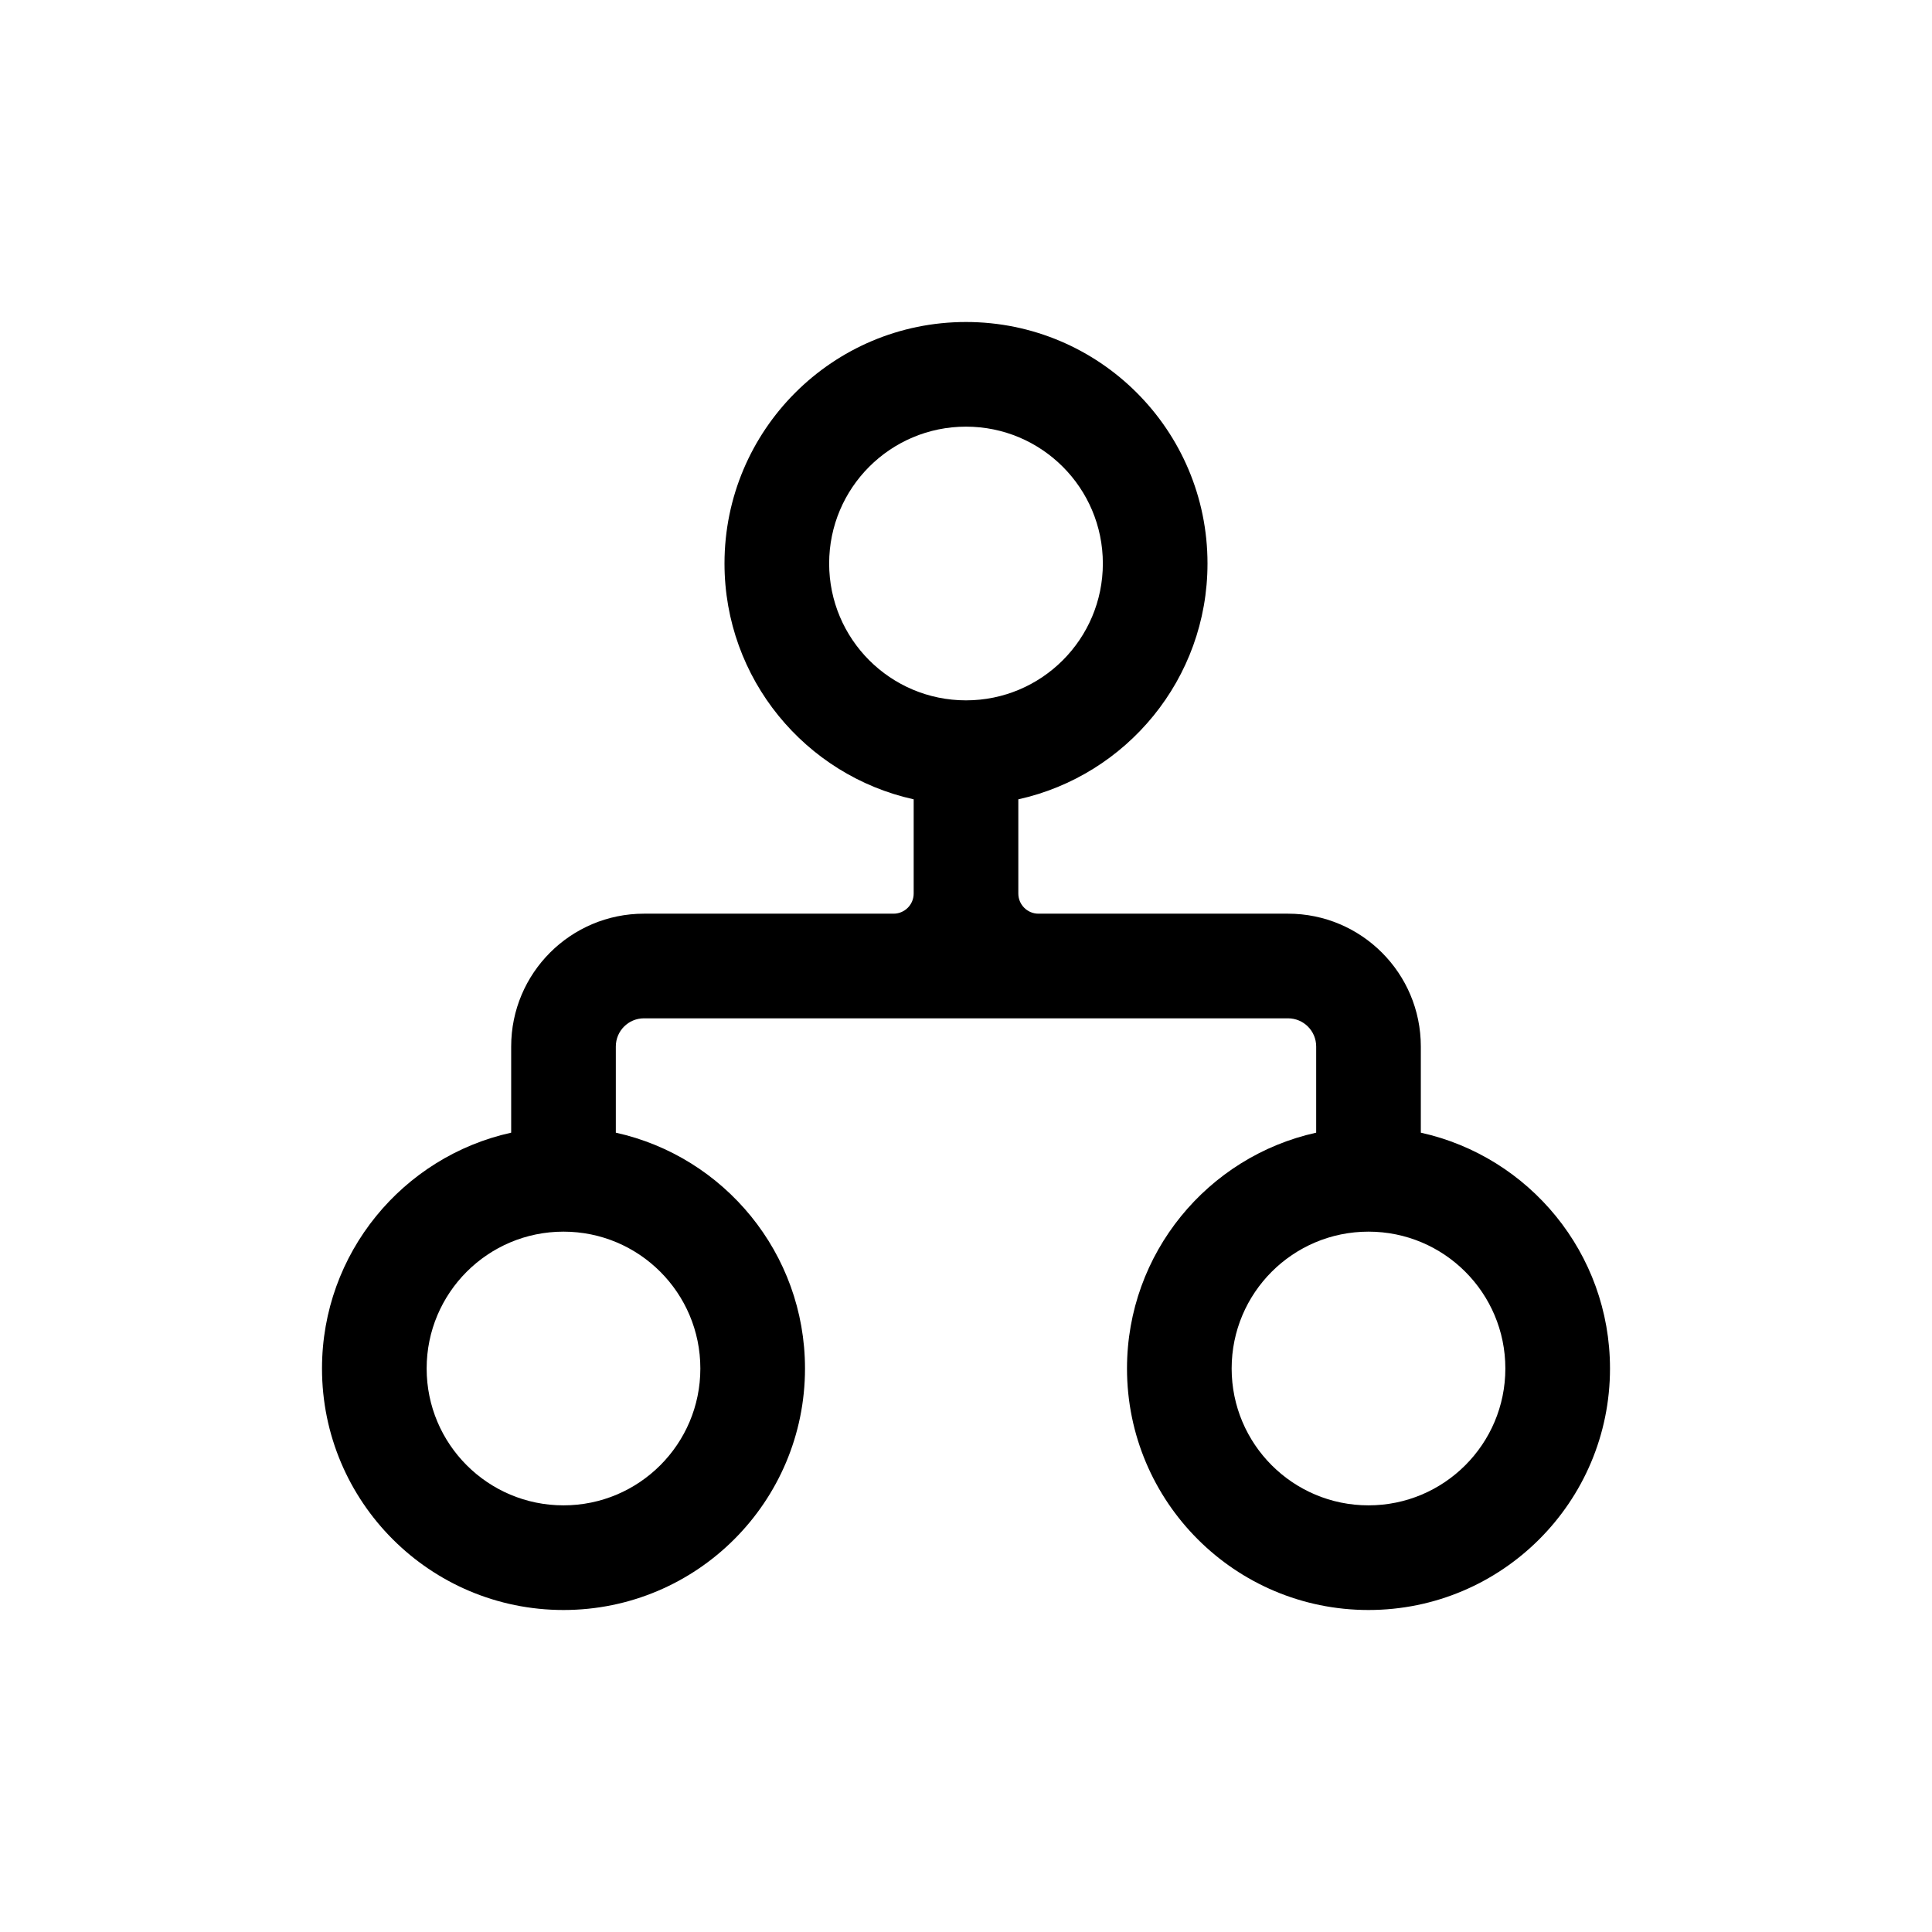 <svg width="48" height="48" viewBox="0 0 48 48" fill="none" xmlns="http://www.w3.org/2000/svg">
<path fill-rule="evenodd" clip-rule="evenodd" d="M25.3 19.859C27.989 19.265 30 16.867 30 14C30 10.686 27.314 8 24 8C20.686 8 18 10.686 18 14C18 16.867 20.011 19.265 22.7 19.859V22.2C22.7 22.476 22.476 22.7 22.2 22.7H16C14.178 22.7 12.7 24.177 12.7 26V28.141C10.011 28.735 8 31.133 8 34C8 37.314 10.686 40 14 40C17.314 40 20 37.314 20 34C20 31.133 17.989 28.735 15.3 28.141V26C15.3 25.613 15.613 25.3 16 25.3H32C32.387 25.3 32.7 25.613 32.7 26V28.141C30.011 28.735 28 31.133 28 34C28 37.314 30.686 40 34 40C37.314 40 40 37.314 40 34C40 31.133 37.989 28.735 35.3 28.141V26C35.3 24.177 33.822 22.7 32 22.7H25.8C25.524 22.7 25.3 22.476 25.3 22.2V19.859ZM24 17.4C25.878 17.4 27.4 15.878 27.4 14C27.4 12.122 25.878 10.6 24 10.6C22.122 10.6 20.6 12.122 20.6 14C20.6 15.878 22.122 17.4 24 17.4ZM17.4 34C17.4 35.878 15.878 37.4 14 37.4C12.122 37.4 10.6 35.878 10.6 34C10.6 32.122 12.122 30.6 14 30.6C15.878 30.6 17.4 32.122 17.4 34ZM37.4 34C37.4 35.878 35.878 37.4 34 37.4C32.122 37.4 30.6 35.878 30.6 34C30.6 32.122 32.122 30.6 34 30.6C35.878 30.6 37.4 32.122 37.4 34Z" fill="black"/>
</svg>
